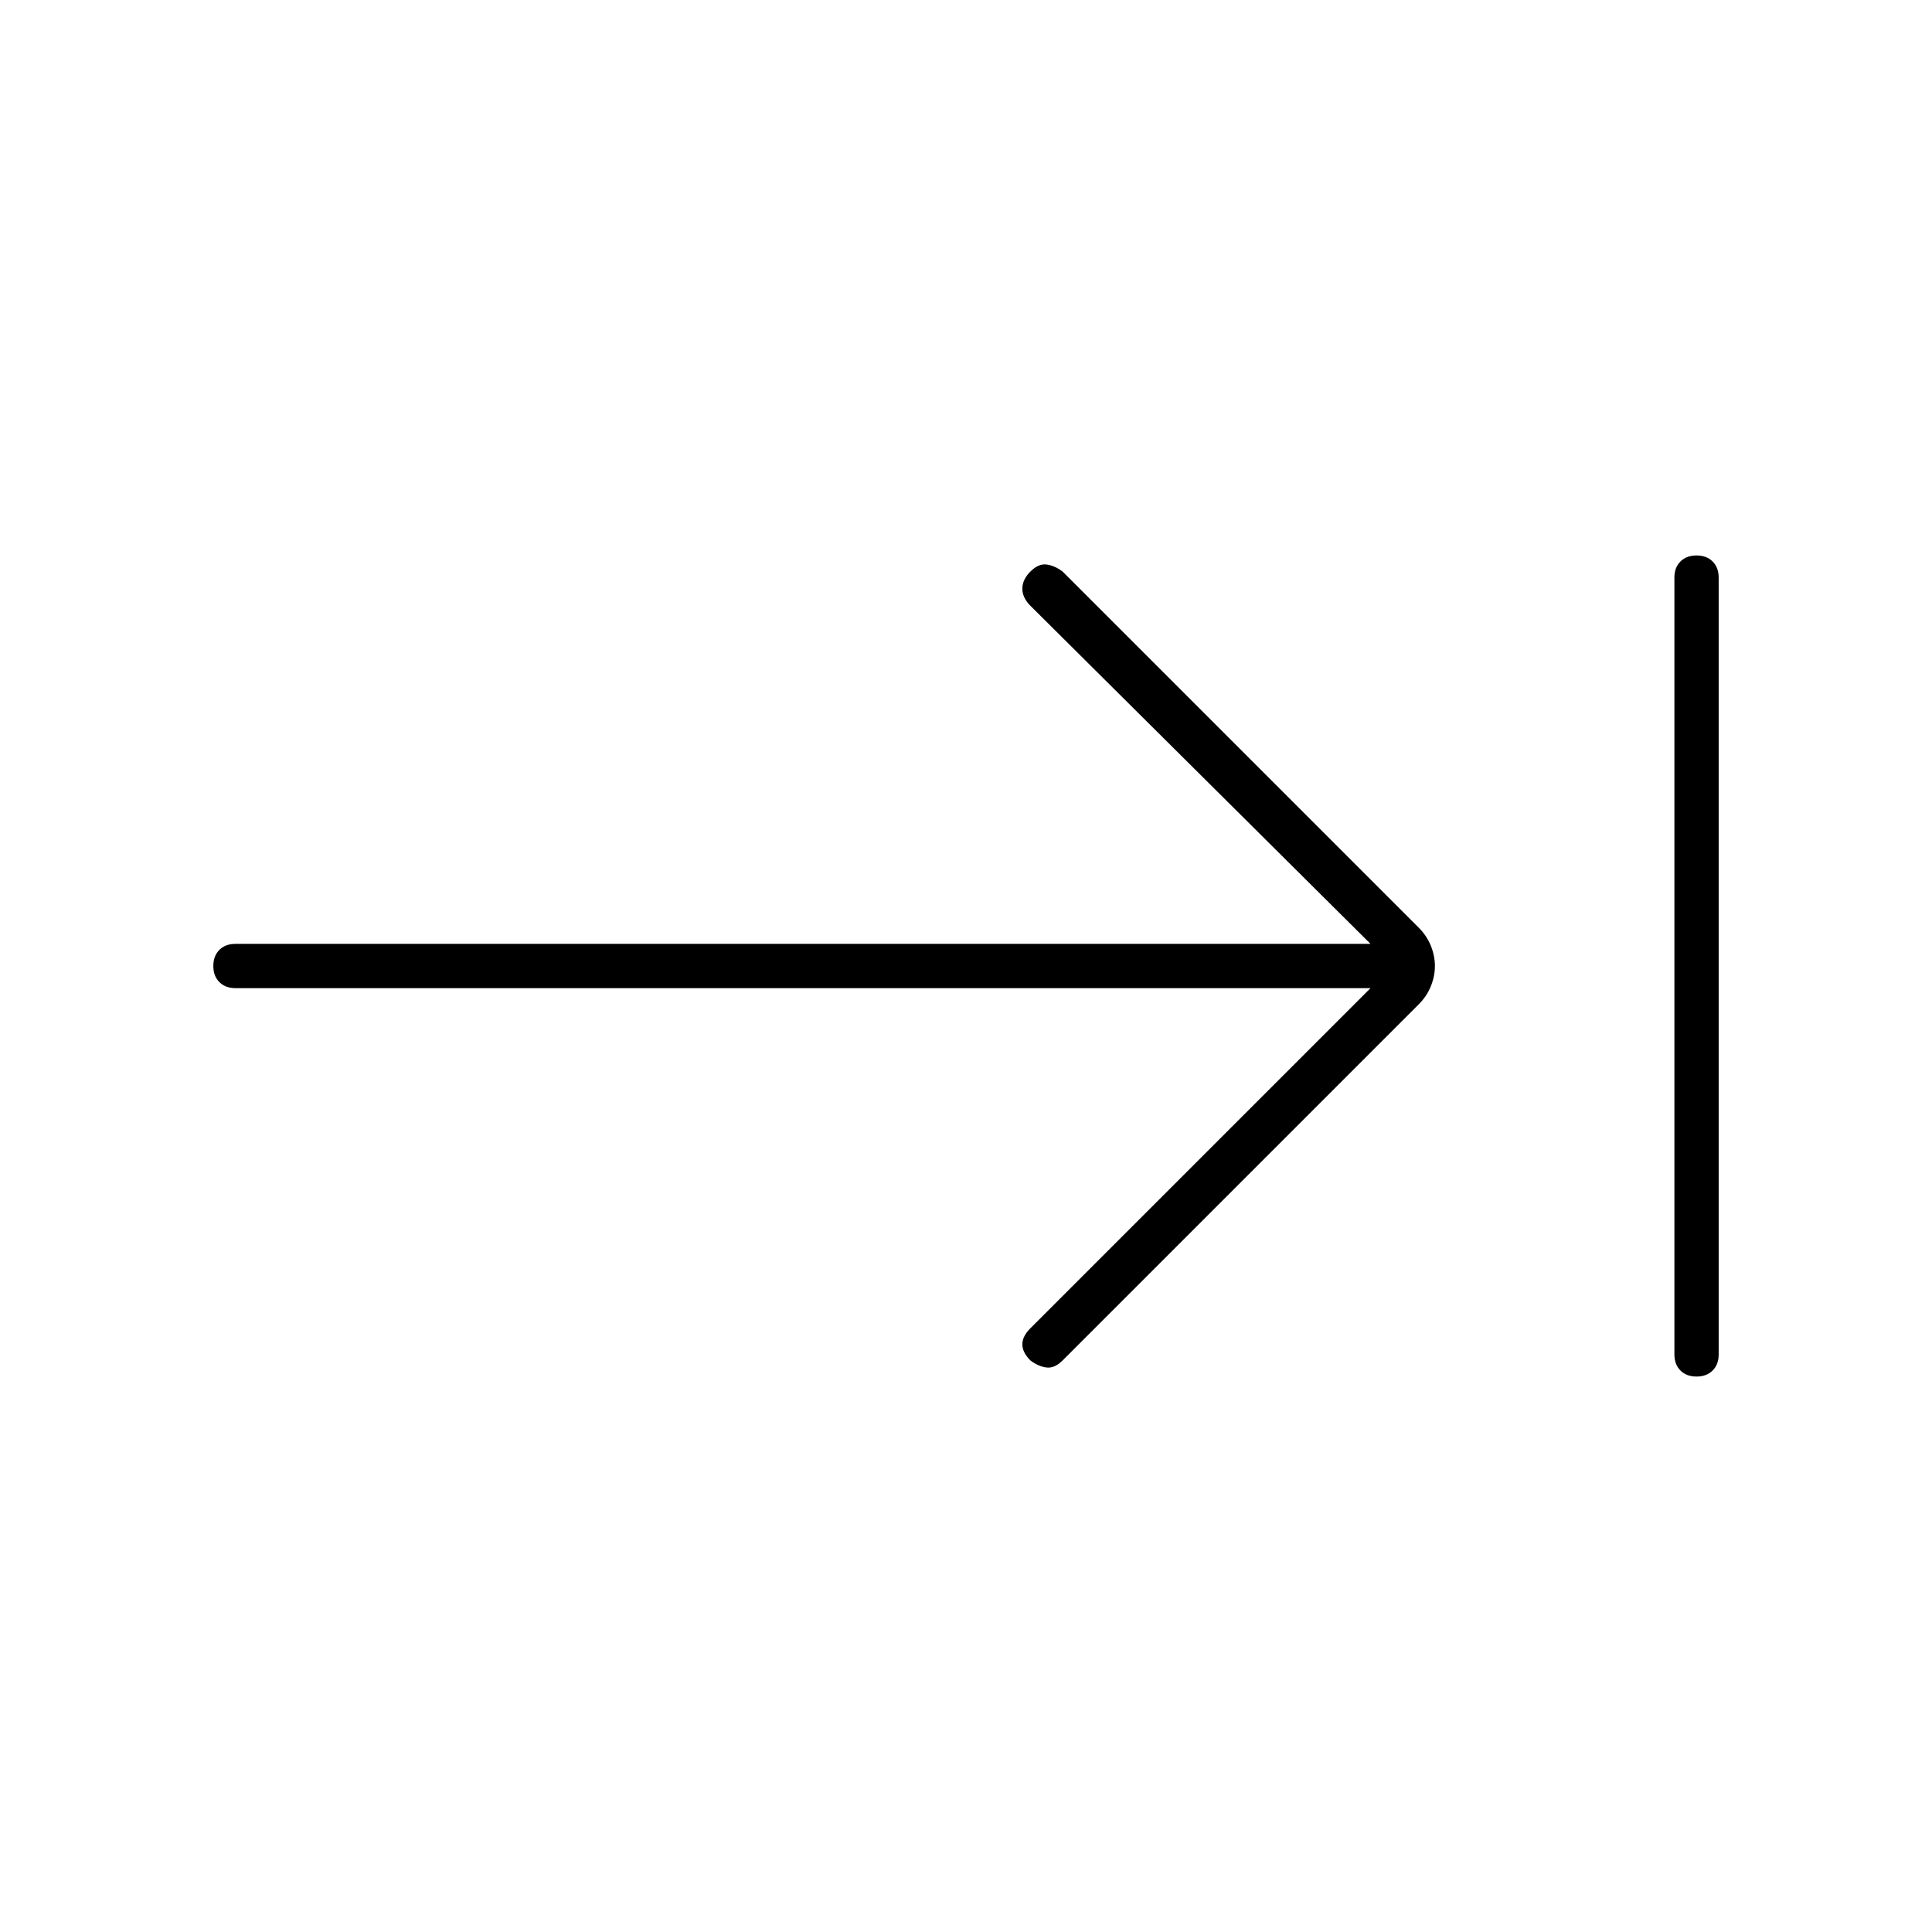 <svg xmlns="http://www.w3.org/2000/svg" width="48" height="48"><path d="M25.6 33.8q-.2-.2-.2-.4t.2-.4l8.45-8.45H5.85q-.25 0-.4-.15-.15-.15-.15-.4t.15-.4q.15-.15.4-.15h28.2l-8.45-8.4q-.2-.2-.2-.425 0-.225.2-.425.2-.2.4-.175.2.025.4.175l8.85 8.85q.2.2.3.45.1.25.1.5t-.1.5q-.1.25-.3.45L26.4 33.8q-.2.2-.4.175-.2-.025-.4-.175zm16.55.4q-.25 0-.4-.15-.15-.15-.15-.4v-19.3q0-.25.15-.4.15-.15.4-.15t.4.15q.15.15.15.4v19.3q0 .25-.15.4-.15.15-.4.15z"/></svg>